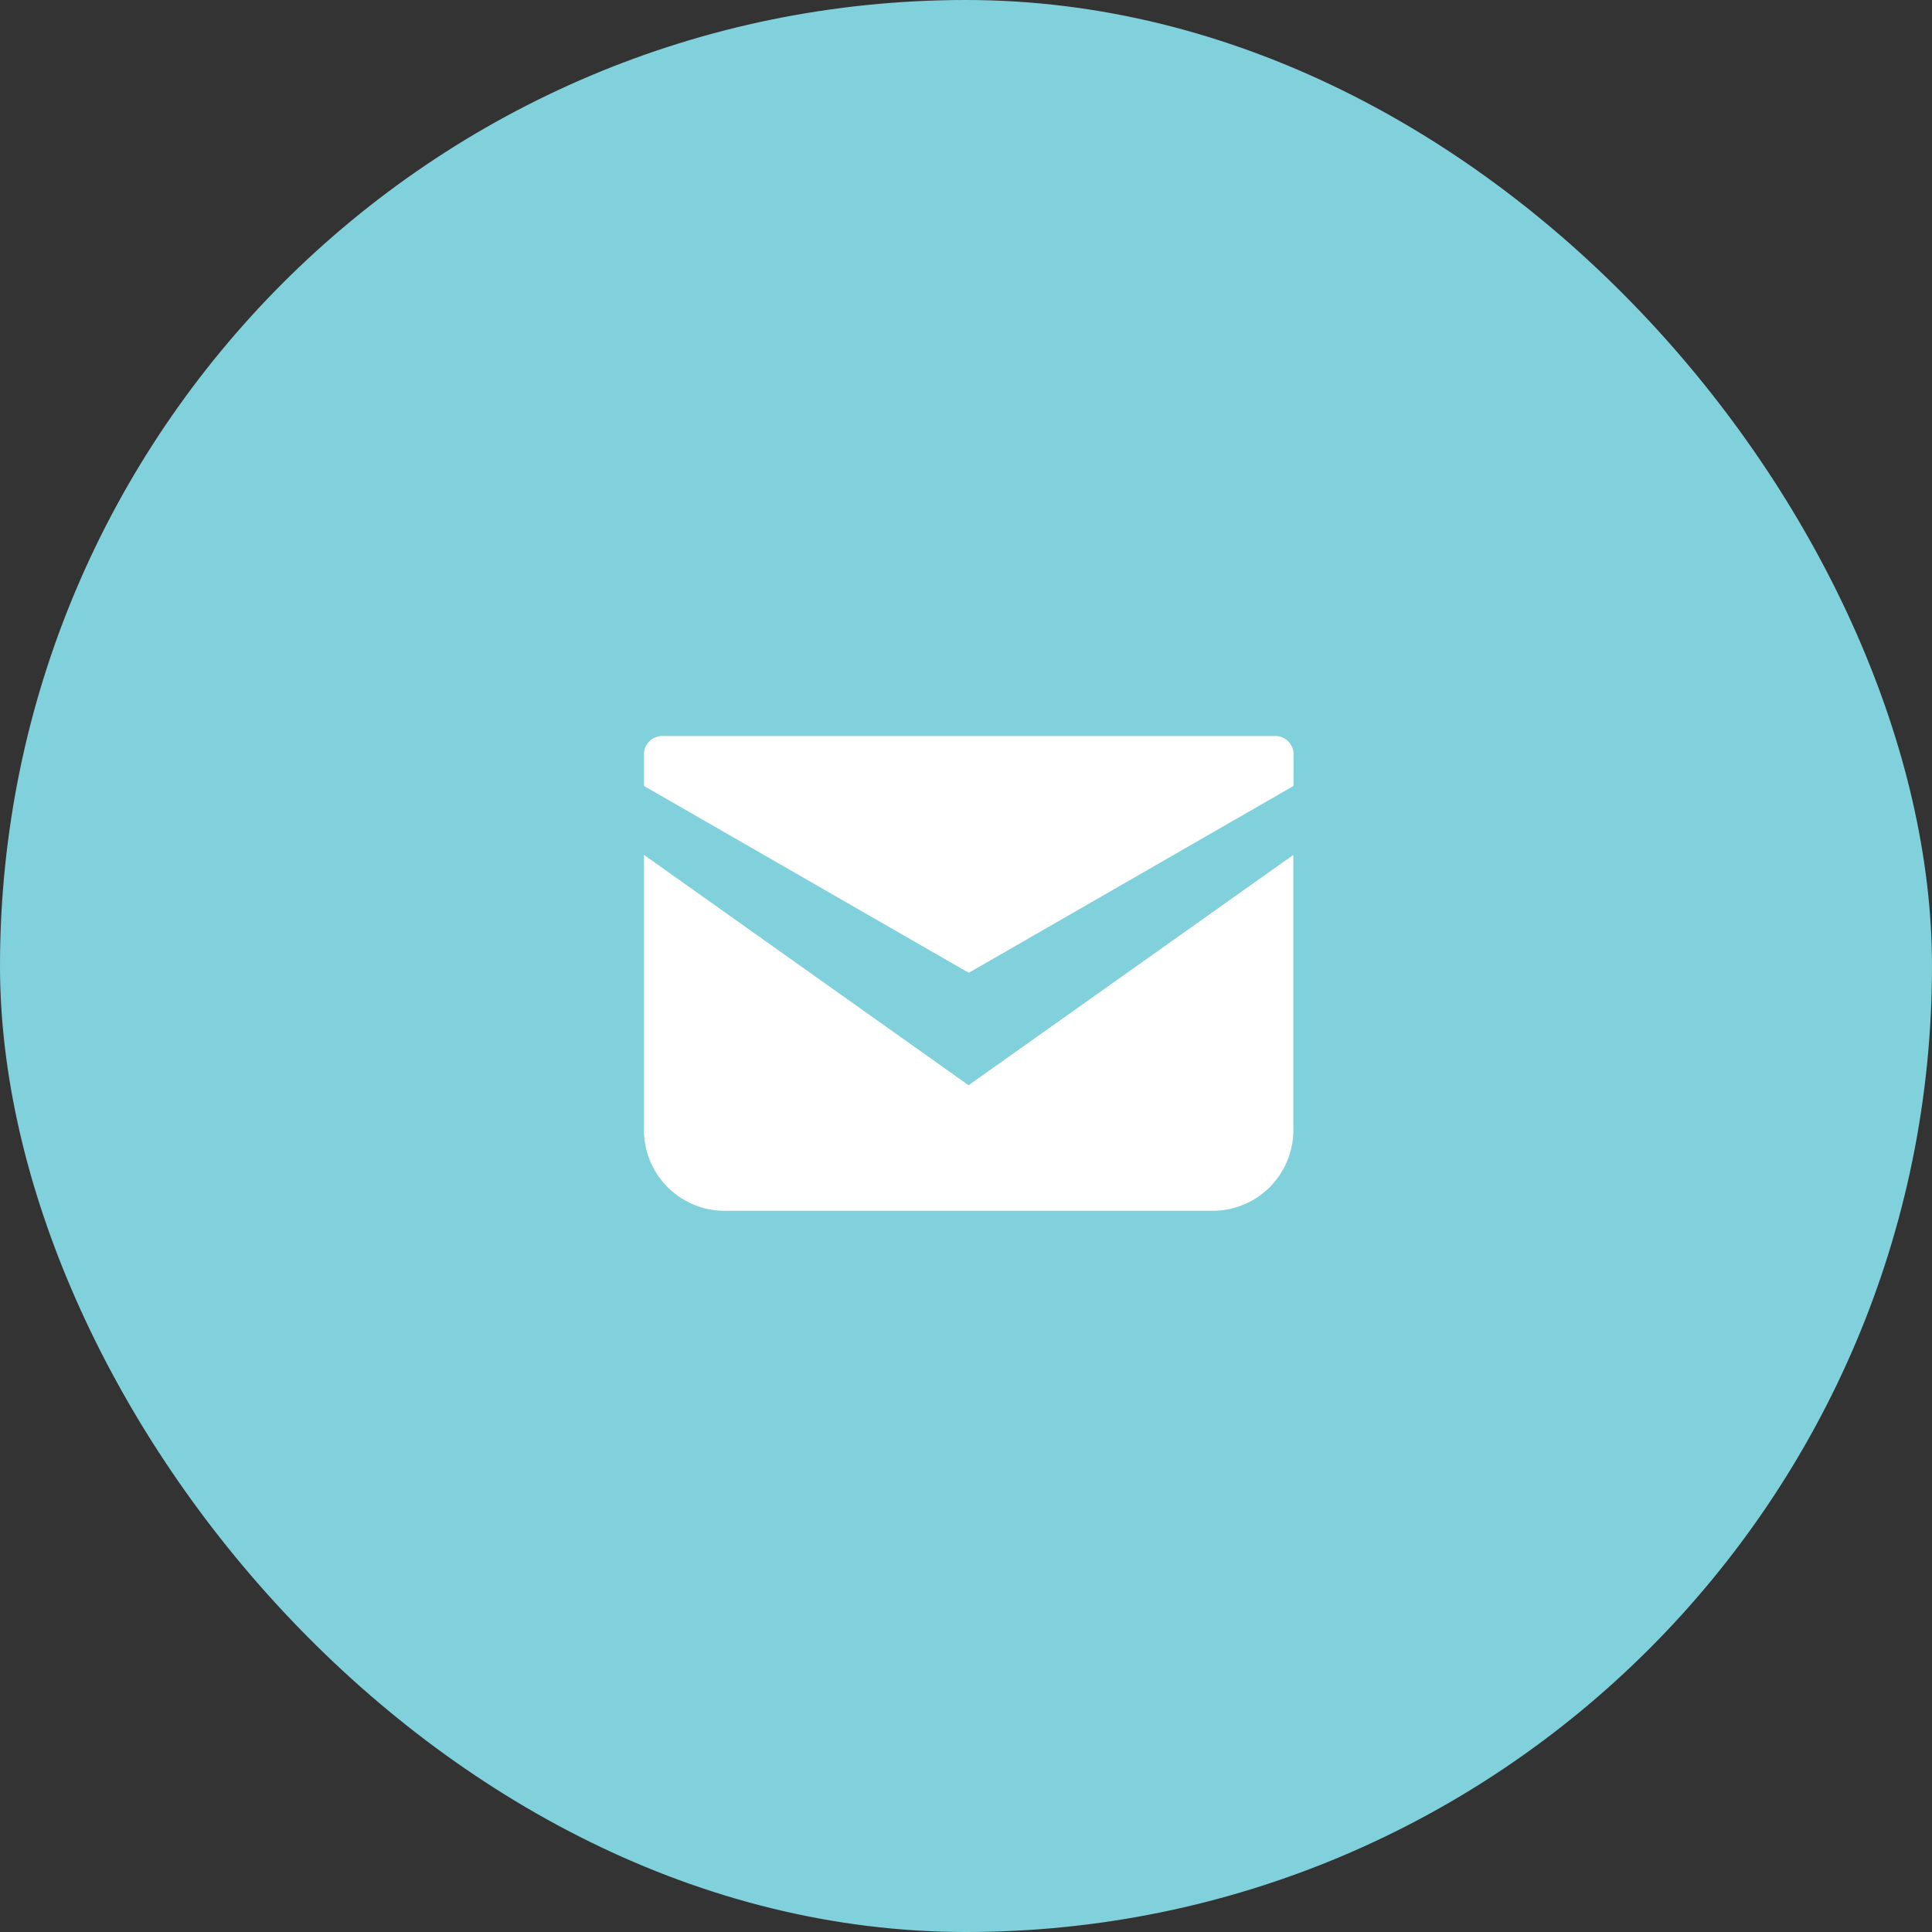 <svg xmlns="http://www.w3.org/2000/svg" width="42" height="42" viewBox="0 0 42 42">
  <rect x="0" y="0" width="42" height="42" fill="#333333" stroke="none"/>
  <g id="グループ_408720" data-name="グループ 408720" transform="translate(-1367 -17)">
    <rect id="長方形_48956" data-name="長方形 48956" width="42" height="42" rx="21" transform="translate(1367 17)" fill="#81d1dd"/>
    <g id="メールの無料アイコン" transform="translate(1381 -35.828)">
      <path id="パス_62" data-name="パス 62" d="M13.694,68.828H.426A.4.4,0,0,0,0,69.194v.72l7.06,4.062,7.06-4.062v-.719A.4.4,0,0,0,13.694,68.828Z" fill="#fff"/>
      <path id="パス_63" data-name="パス 63" d="M0,178v5.936a1.755,1.755,0,0,0,1.7,1.8H12.416a1.755,1.755,0,0,0,1.7-1.8V178l-7.06,5.007Z" transform="translate(0 -106.587)" fill="#fff"/>
    </g>
  </g>
</svg>
